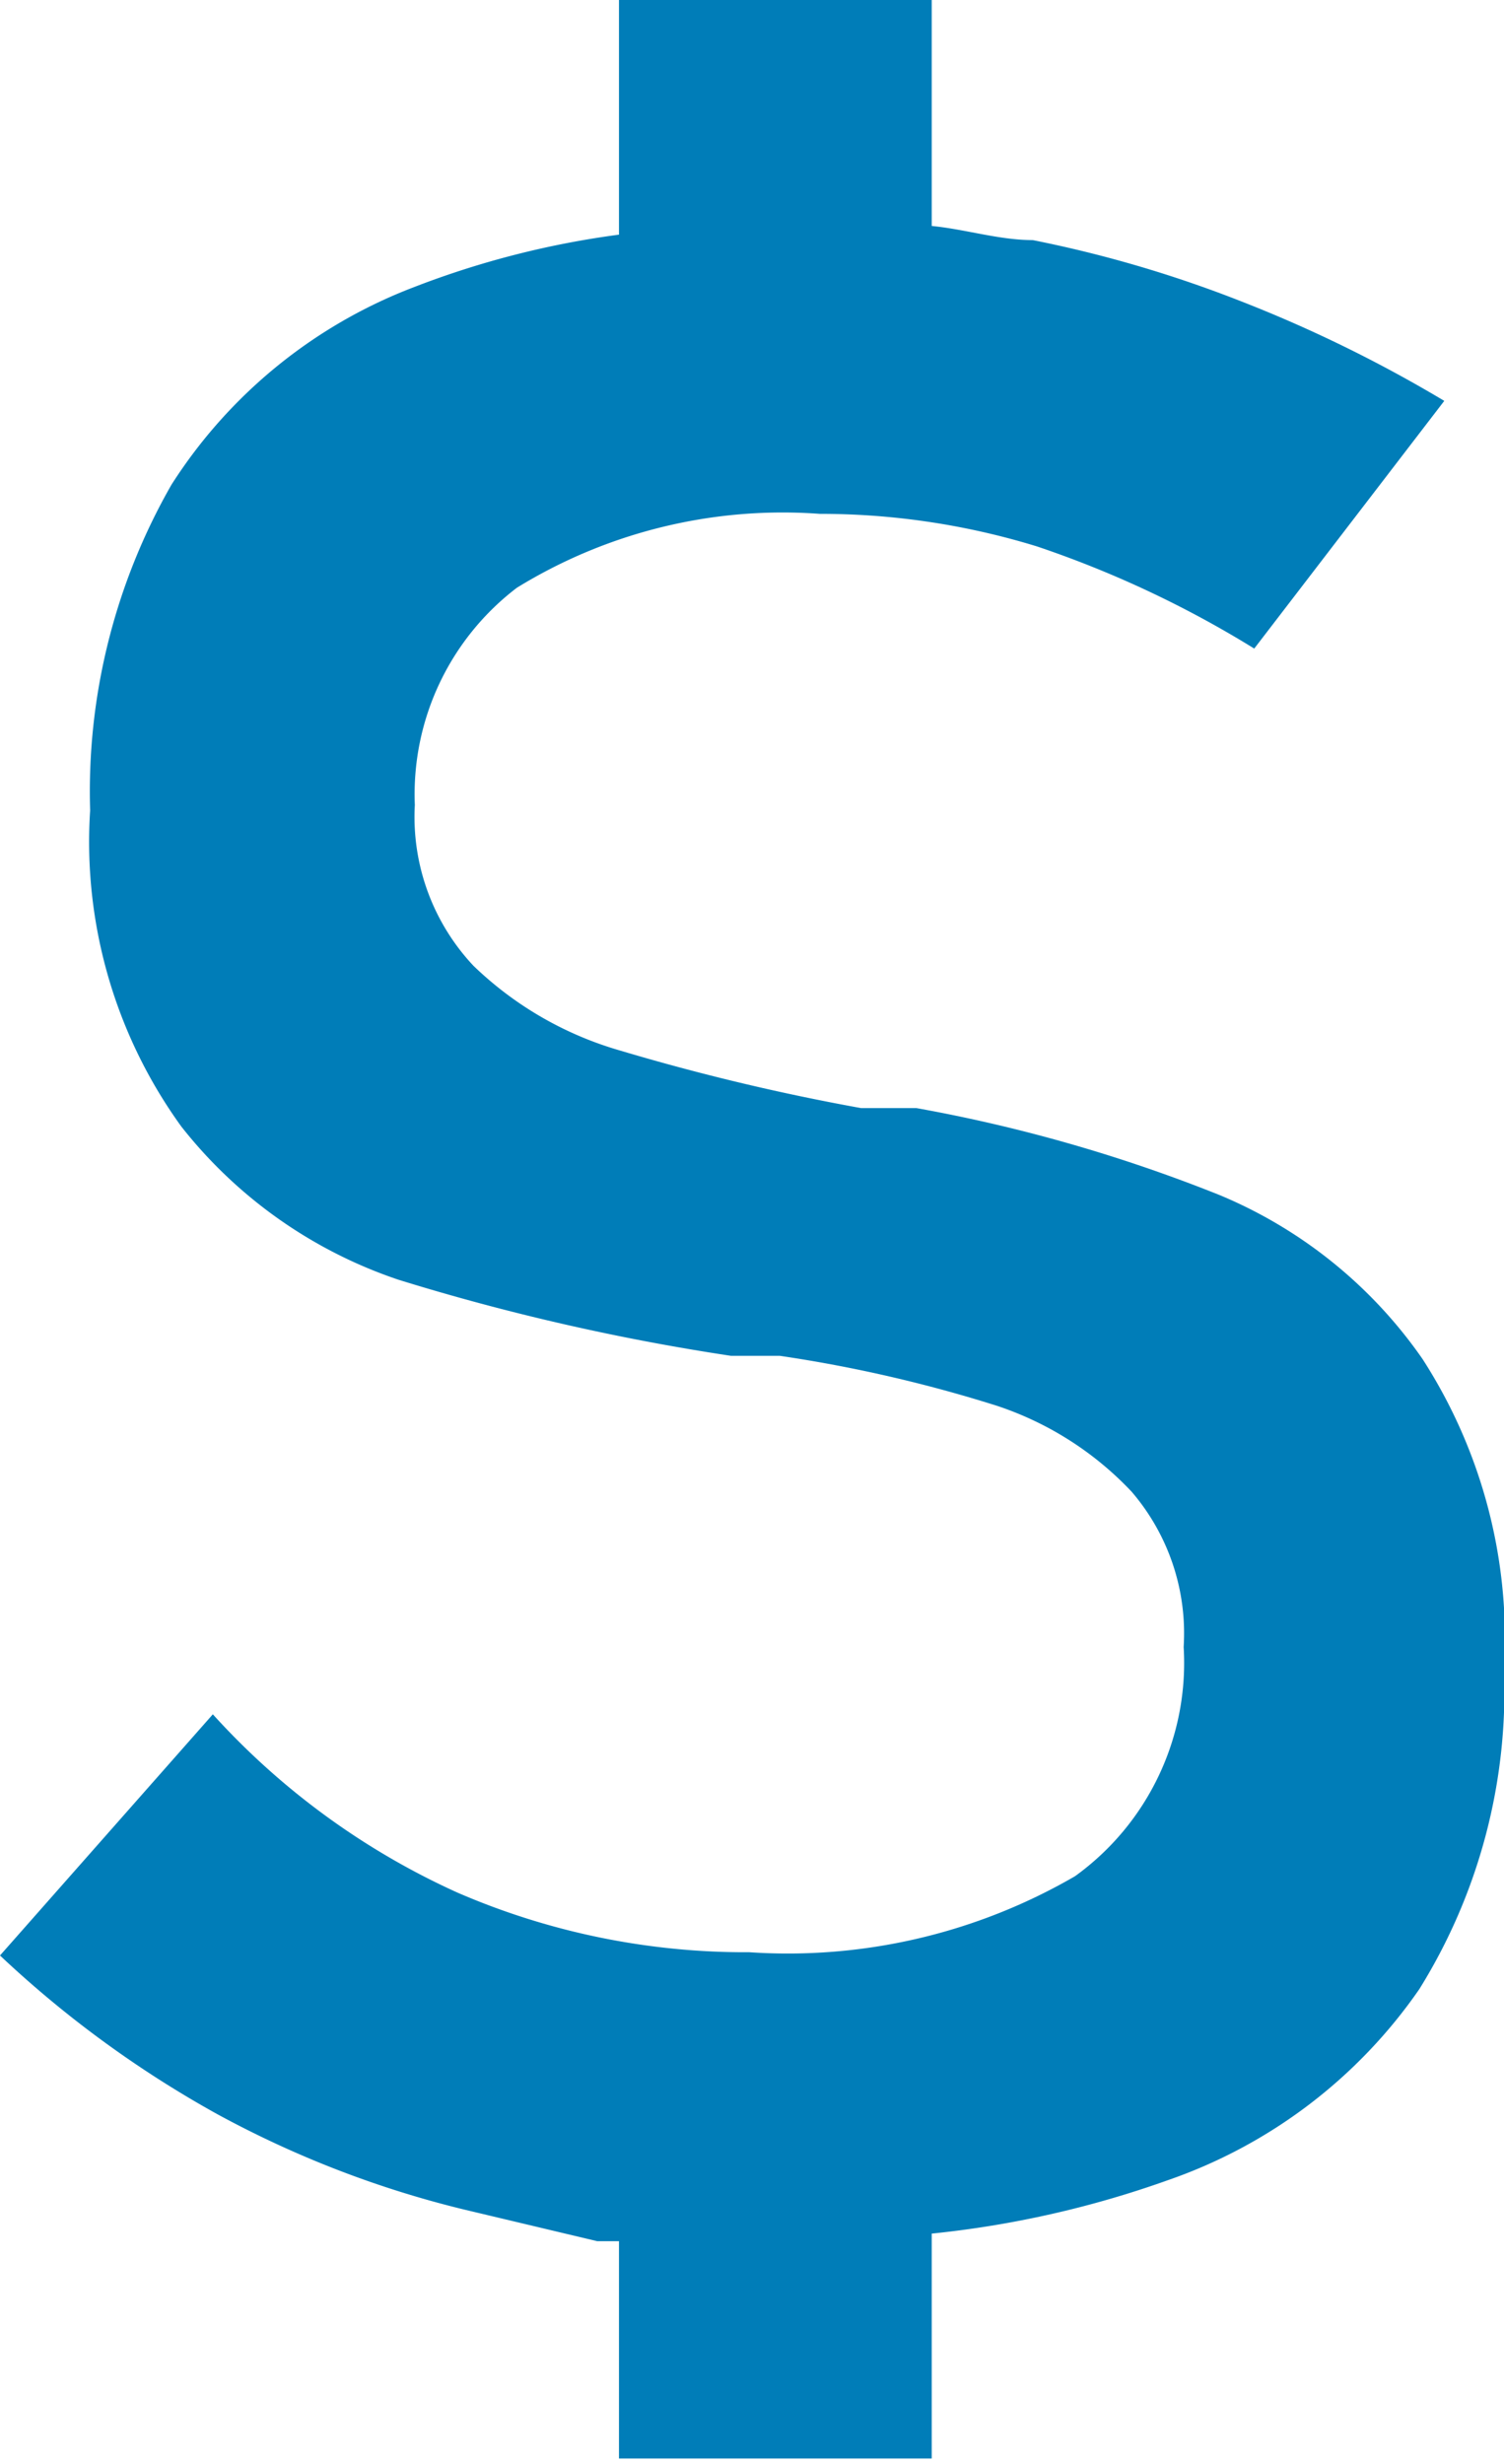 <svg xmlns="http://www.w3.org/2000/svg" viewBox="0 0 13.85 22.68"><defs><style>.cls-1{fill:#007db8;}</style></defs><title>Dollar</title><g id="Layer_2" data-name="Layer 2"><g id="Layer_5" data-name="Layer 5"><path class="cls-1" d="M13.1,12.51A4.27,4.27,0,0,0,11.23,11a14.31,14.31,0,0,0-2.79-.8l-.13,0-.14,0-.12,0-.12,0a20.55,20.55,0,0,1-2.22-.53,3.23,3.23,0,0,1-1.35-.78,2,2,0,0,1-.54-1.48h0a2.39,2.39,0,0,1,.94-2,4.67,4.67,0,0,1,2.79-.68,6.78,6.78,0,0,1,2,.3,9.68,9.68,0,0,1,2,.94L13.3,3.69a12.52,12.52,0,0,0-1.88-.92,11.22,11.22,0,0,0-1.91-.56c-.31,0-.62-.1-.93-.13V0H5.7V2.16a8.19,8.19,0,0,0-1.88.48A4.59,4.59,0,0,0,1.58,4.46a5.68,5.68,0,0,0-.75,3h0a4.47,4.47,0,0,0,.84,2.91,4.28,4.28,0,0,0,2,1.41,20.86,20.86,0,0,0,3.06.7l.15,0,.15,0,.08,0h.07a12.86,12.86,0,0,1,2,.46,3,3,0,0,1,1.24.79,2,2,0,0,1,.48,1.43v0a2.42,2.42,0,0,1-1,2.11,5.27,5.27,0,0,1-3,.7,6.67,6.67,0,0,1-2.69-.55,6.84,6.84,0,0,1-2.25-1.64L0,18a9.93,9.93,0,0,0,2,1.46,9.38,9.38,0,0,0,2.28.88l1.22.29h.2v2H8.58V20.56a9.25,9.25,0,0,0,2.17-.49,4.67,4.67,0,0,0,2.32-1.76,5.19,5.19,0,0,0,.78-2.94v0A4.75,4.75,0,0,0,13.1,12.51Z"/></g></g></svg>